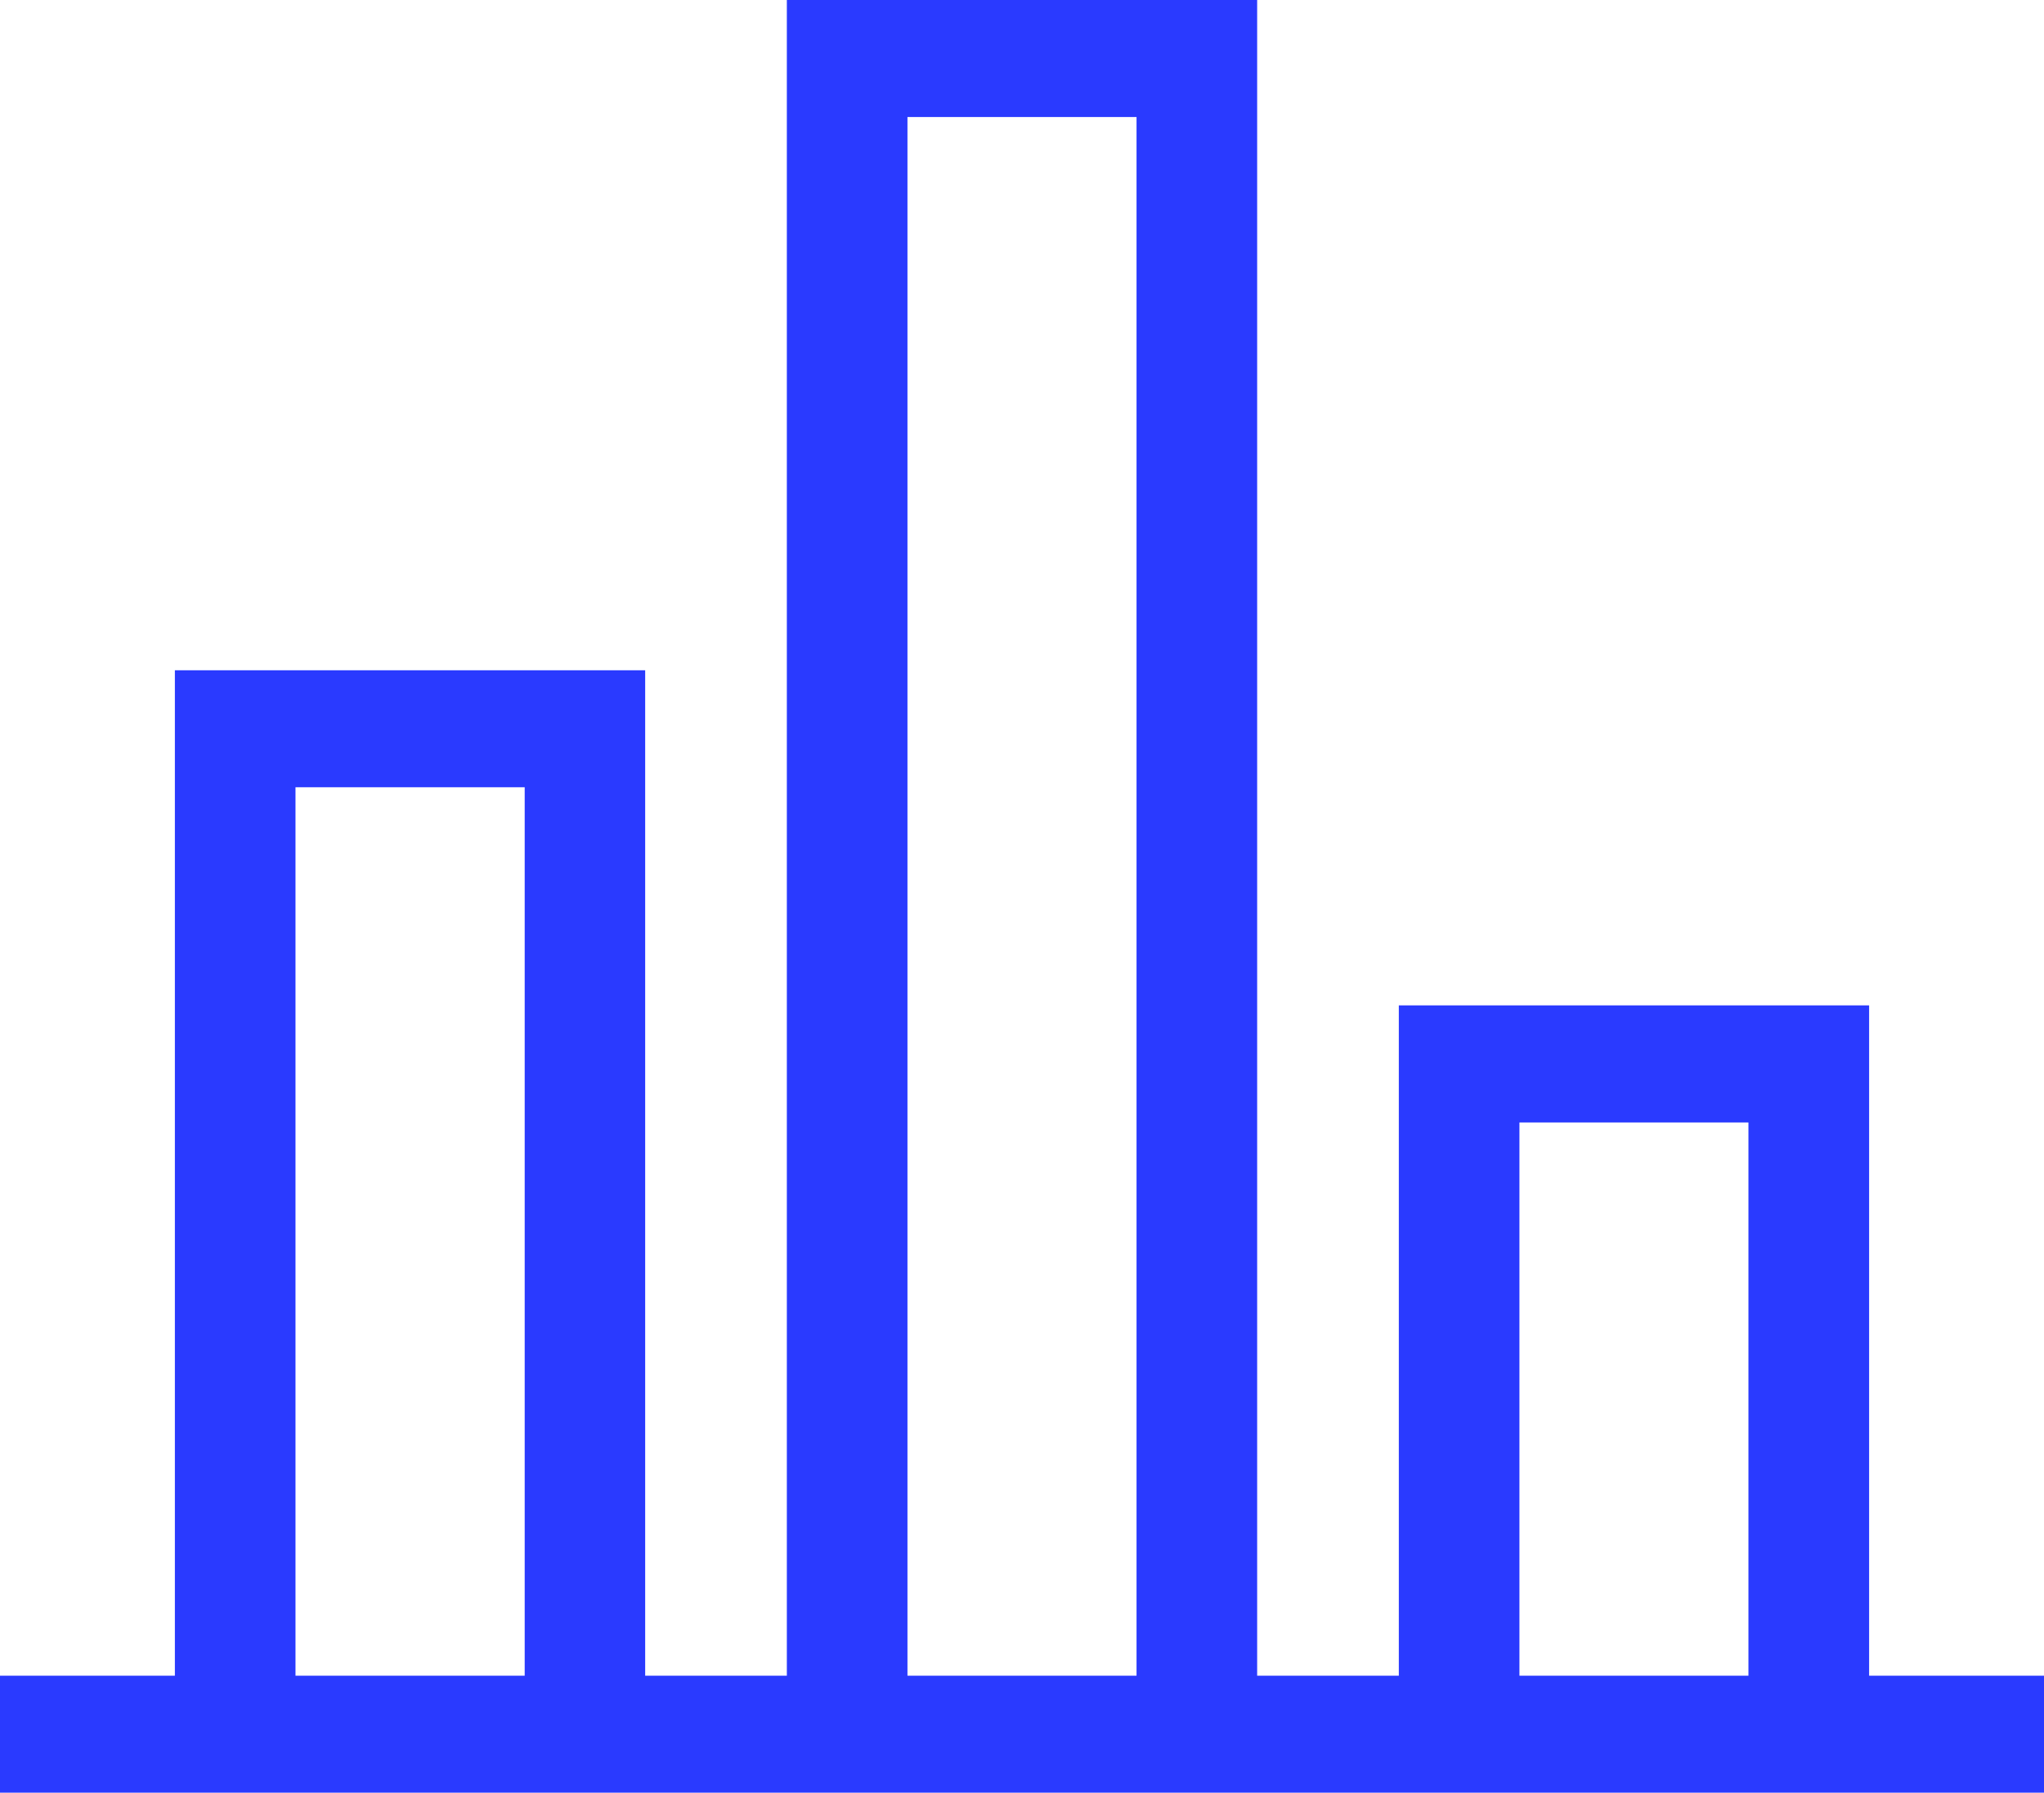 <svg xmlns="http://www.w3.org/2000/svg" width="30.775" height="26.991" viewBox="0 0 30.775 26.991">
    <g id="Dashboard" transform="translate(.25 .25)">
        <g id="Fill-2">
            <path id="Fill-1" fill="#2a3aff" fill-rule="evenodd" stroke="#2a3aff" stroke-width="0.5px" d="M11.847 0v25.23H9.214V10.092H2.633V25.23H0v1.261h30.275V25.23h-2.633V15.137h-6.581V25.23h-2.633V0zm1.316 25.23h3.949V1.262h-3.949zm-9.214 0H7.9V11.353H3.949zm18.428 0h3.948V16.4h-3.948z"/>
        </g>
    </g>
</svg>
